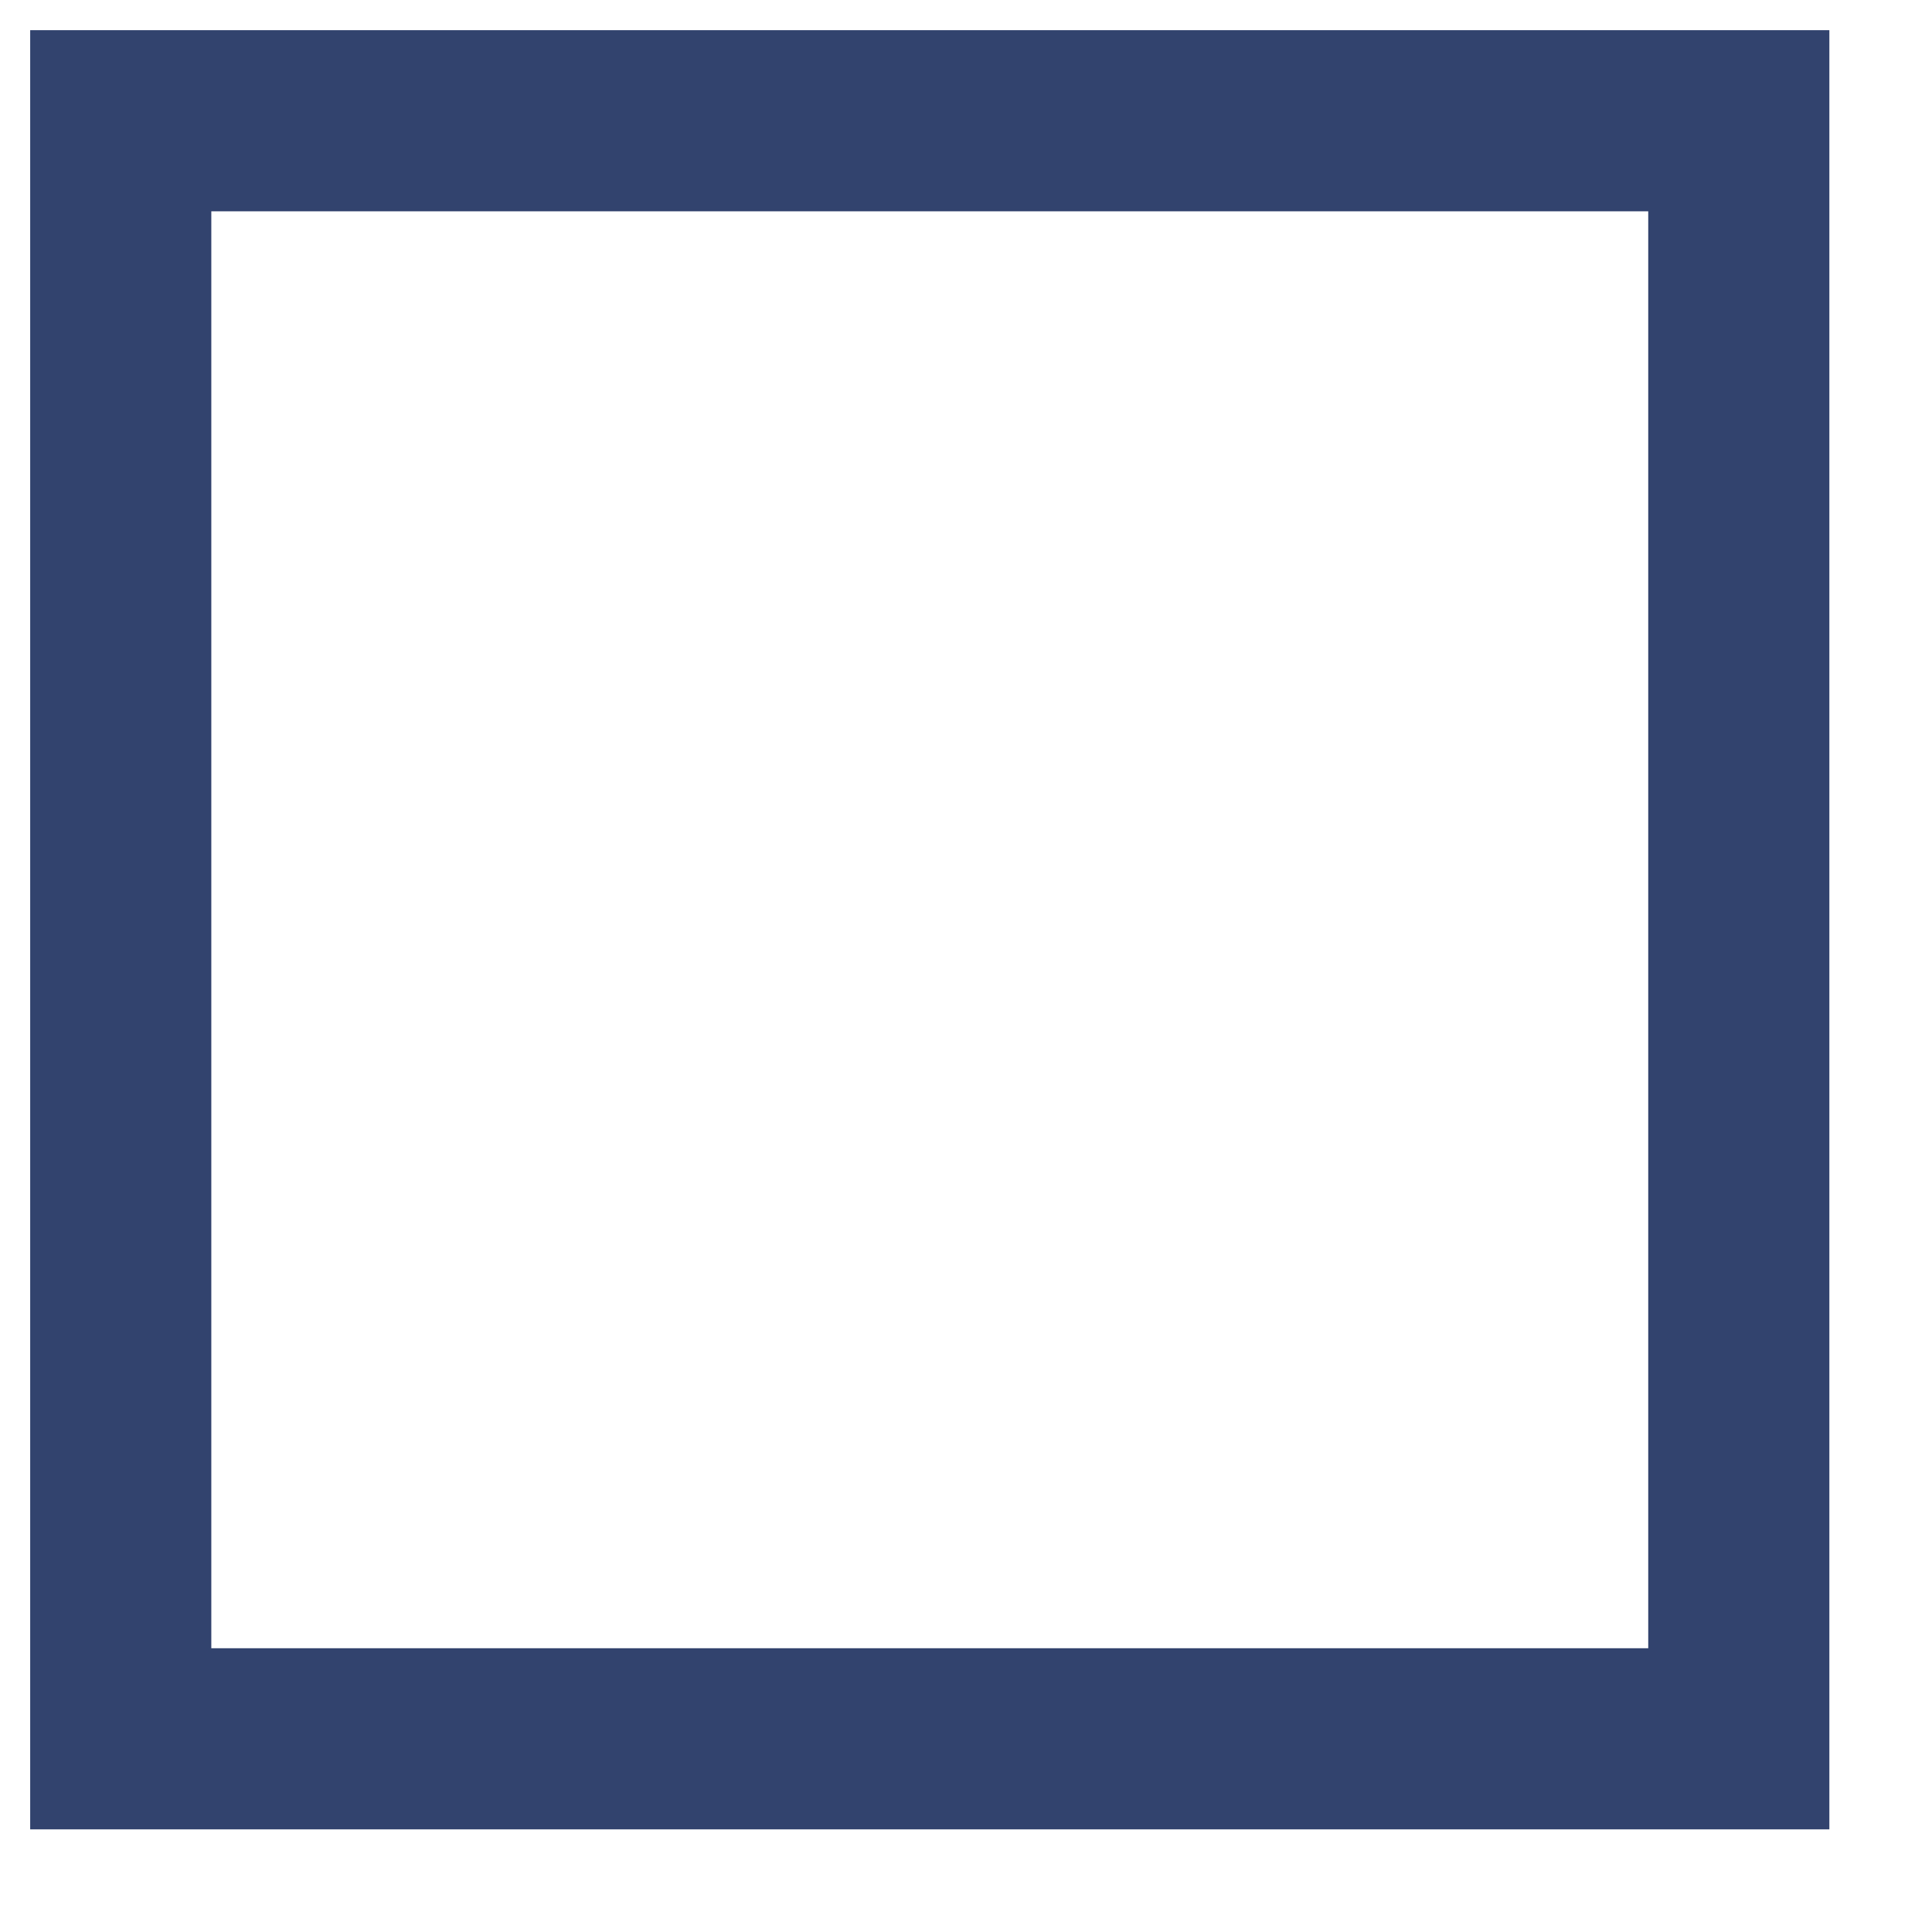 <svg xmlns="http://www.w3.org/2000/svg" xmlns:xlink="http://www.w3.org/1999/xlink" width="16" height="16" version="1.1" viewBox="0 0 16 16"><title>Slice 1</title><description>Created with Sketch (http://www.bohemiancoding.com/sketch)</description><g id="Page-1" fill="none" fill-rule="evenodd" stroke="none" stroke-width="1"><g id="bullet-sq1" stroke="#32436E" stroke-width="1.5" transform="translate(1, 1)"><g id="Page-1"><g id="bullet-sq"><rect id="Rectangle" width="13.4" height="13.4" x="0" y="0"/></g></g></g></g></svg>